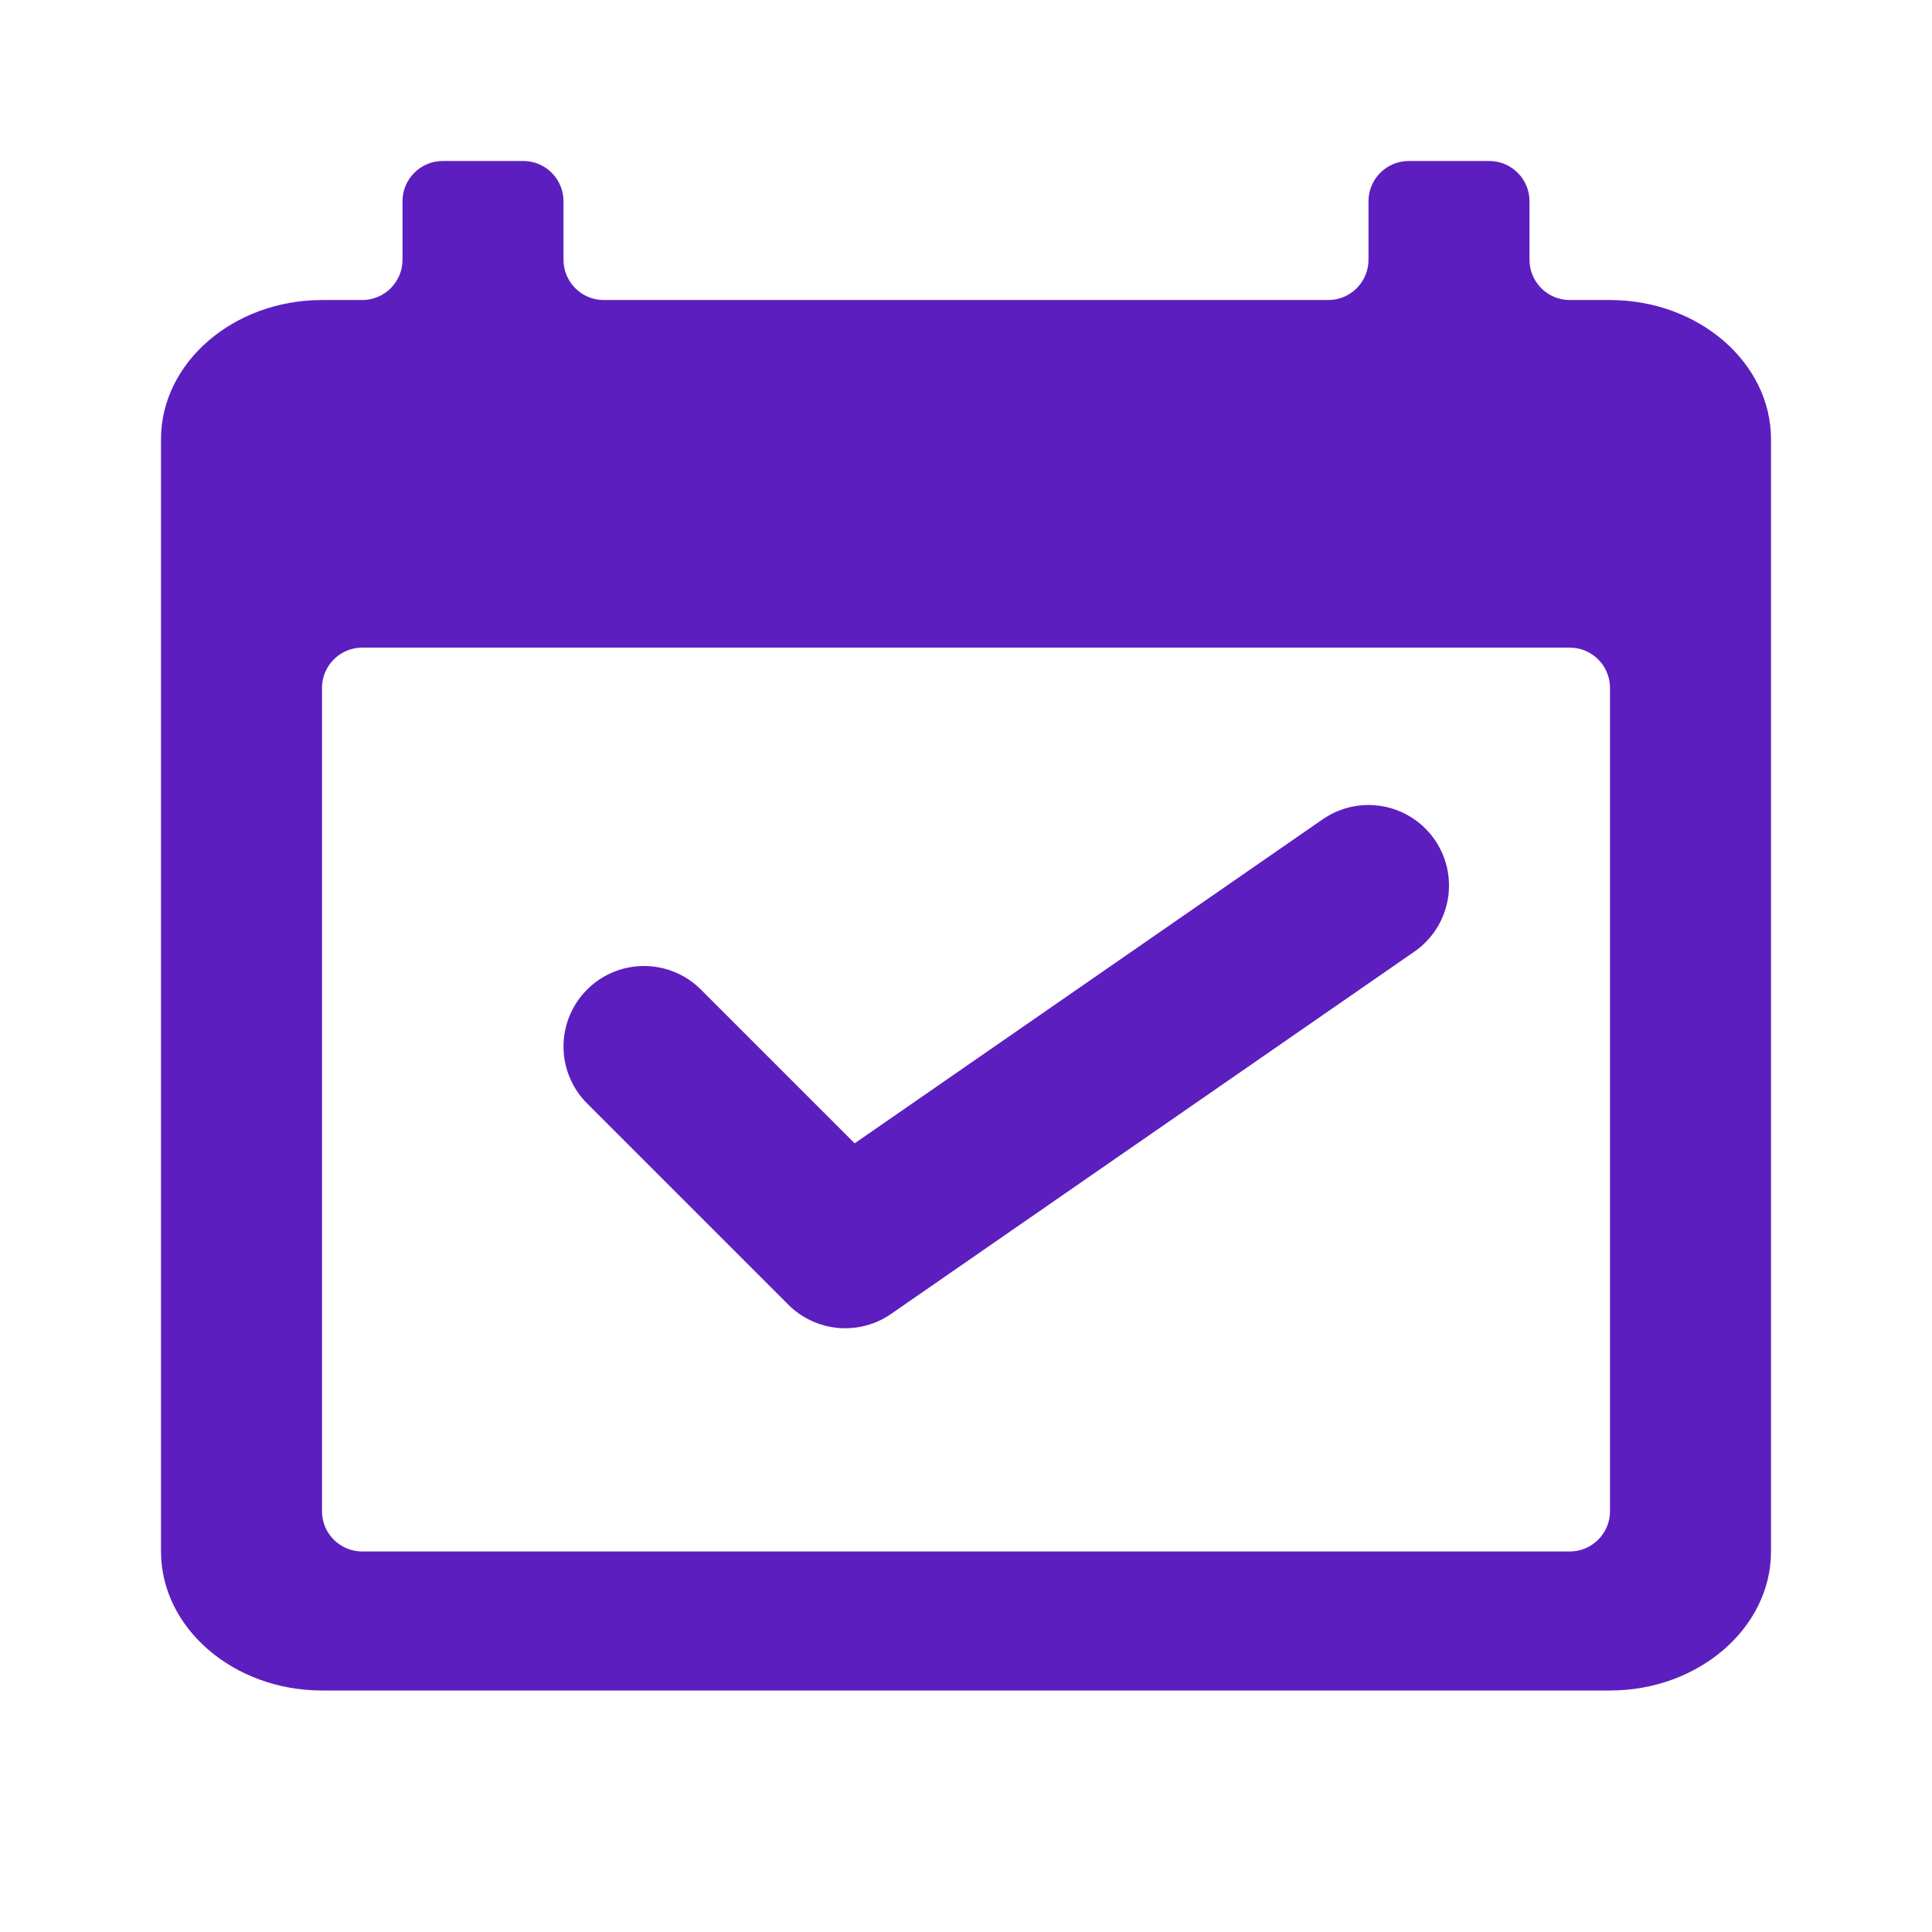 <svg width="24" height="24" viewBox="0 0 24 24" fill="none" xmlns="http://www.w3.org/2000/svg">
<g clip-path="url(#clip0_847_11581)">
<path d="M20 3.727H19.5C19.224 3.727 19 3.503 19 3.227V2.5C19 2.224 18.776 2 18.5 2H17.5C17.224 2 17 2.224 17 2.5V3.227C17 3.503 16.776 3.727 16.5 3.727H7.5C7.224 3.727 7 3.503 7 3.227V2.5C7 2.224 6.776 2 6.5 2H5.5C5.224 2 5 2.224 5 2.5V3.227C5 3.503 4.776 3.727 4.5 3.727H4C2.9 3.727 2 4.505 2 5.455V19.273C2 20.223 2.9 21 4 21H20C21.1 21 22 20.223 22 19.273V5.455C22 4.505 21.1 3.727 20 3.727ZM20 18.773C20 19.049 19.776 19.273 19.5 19.273H4.5C4.224 19.273 4 19.049 4 18.773V8.545C4 8.269 4.224 8.045 4.5 8.045H19.5C19.776 8.045 20 8.269 20 8.545V18.773Z" fill="#5D1EBF"/>
<path d="M8 13L10.5 15.5L17 11" stroke="#5D1EBF" stroke-width="2" stroke-linecap="round" stroke-linejoin="round"/>
</g>
<defs>
<clipPath id="clip0_847_11581">
<rect width="24" height="24" fill="white"/>
</clipPath>
</defs>
</svg>
